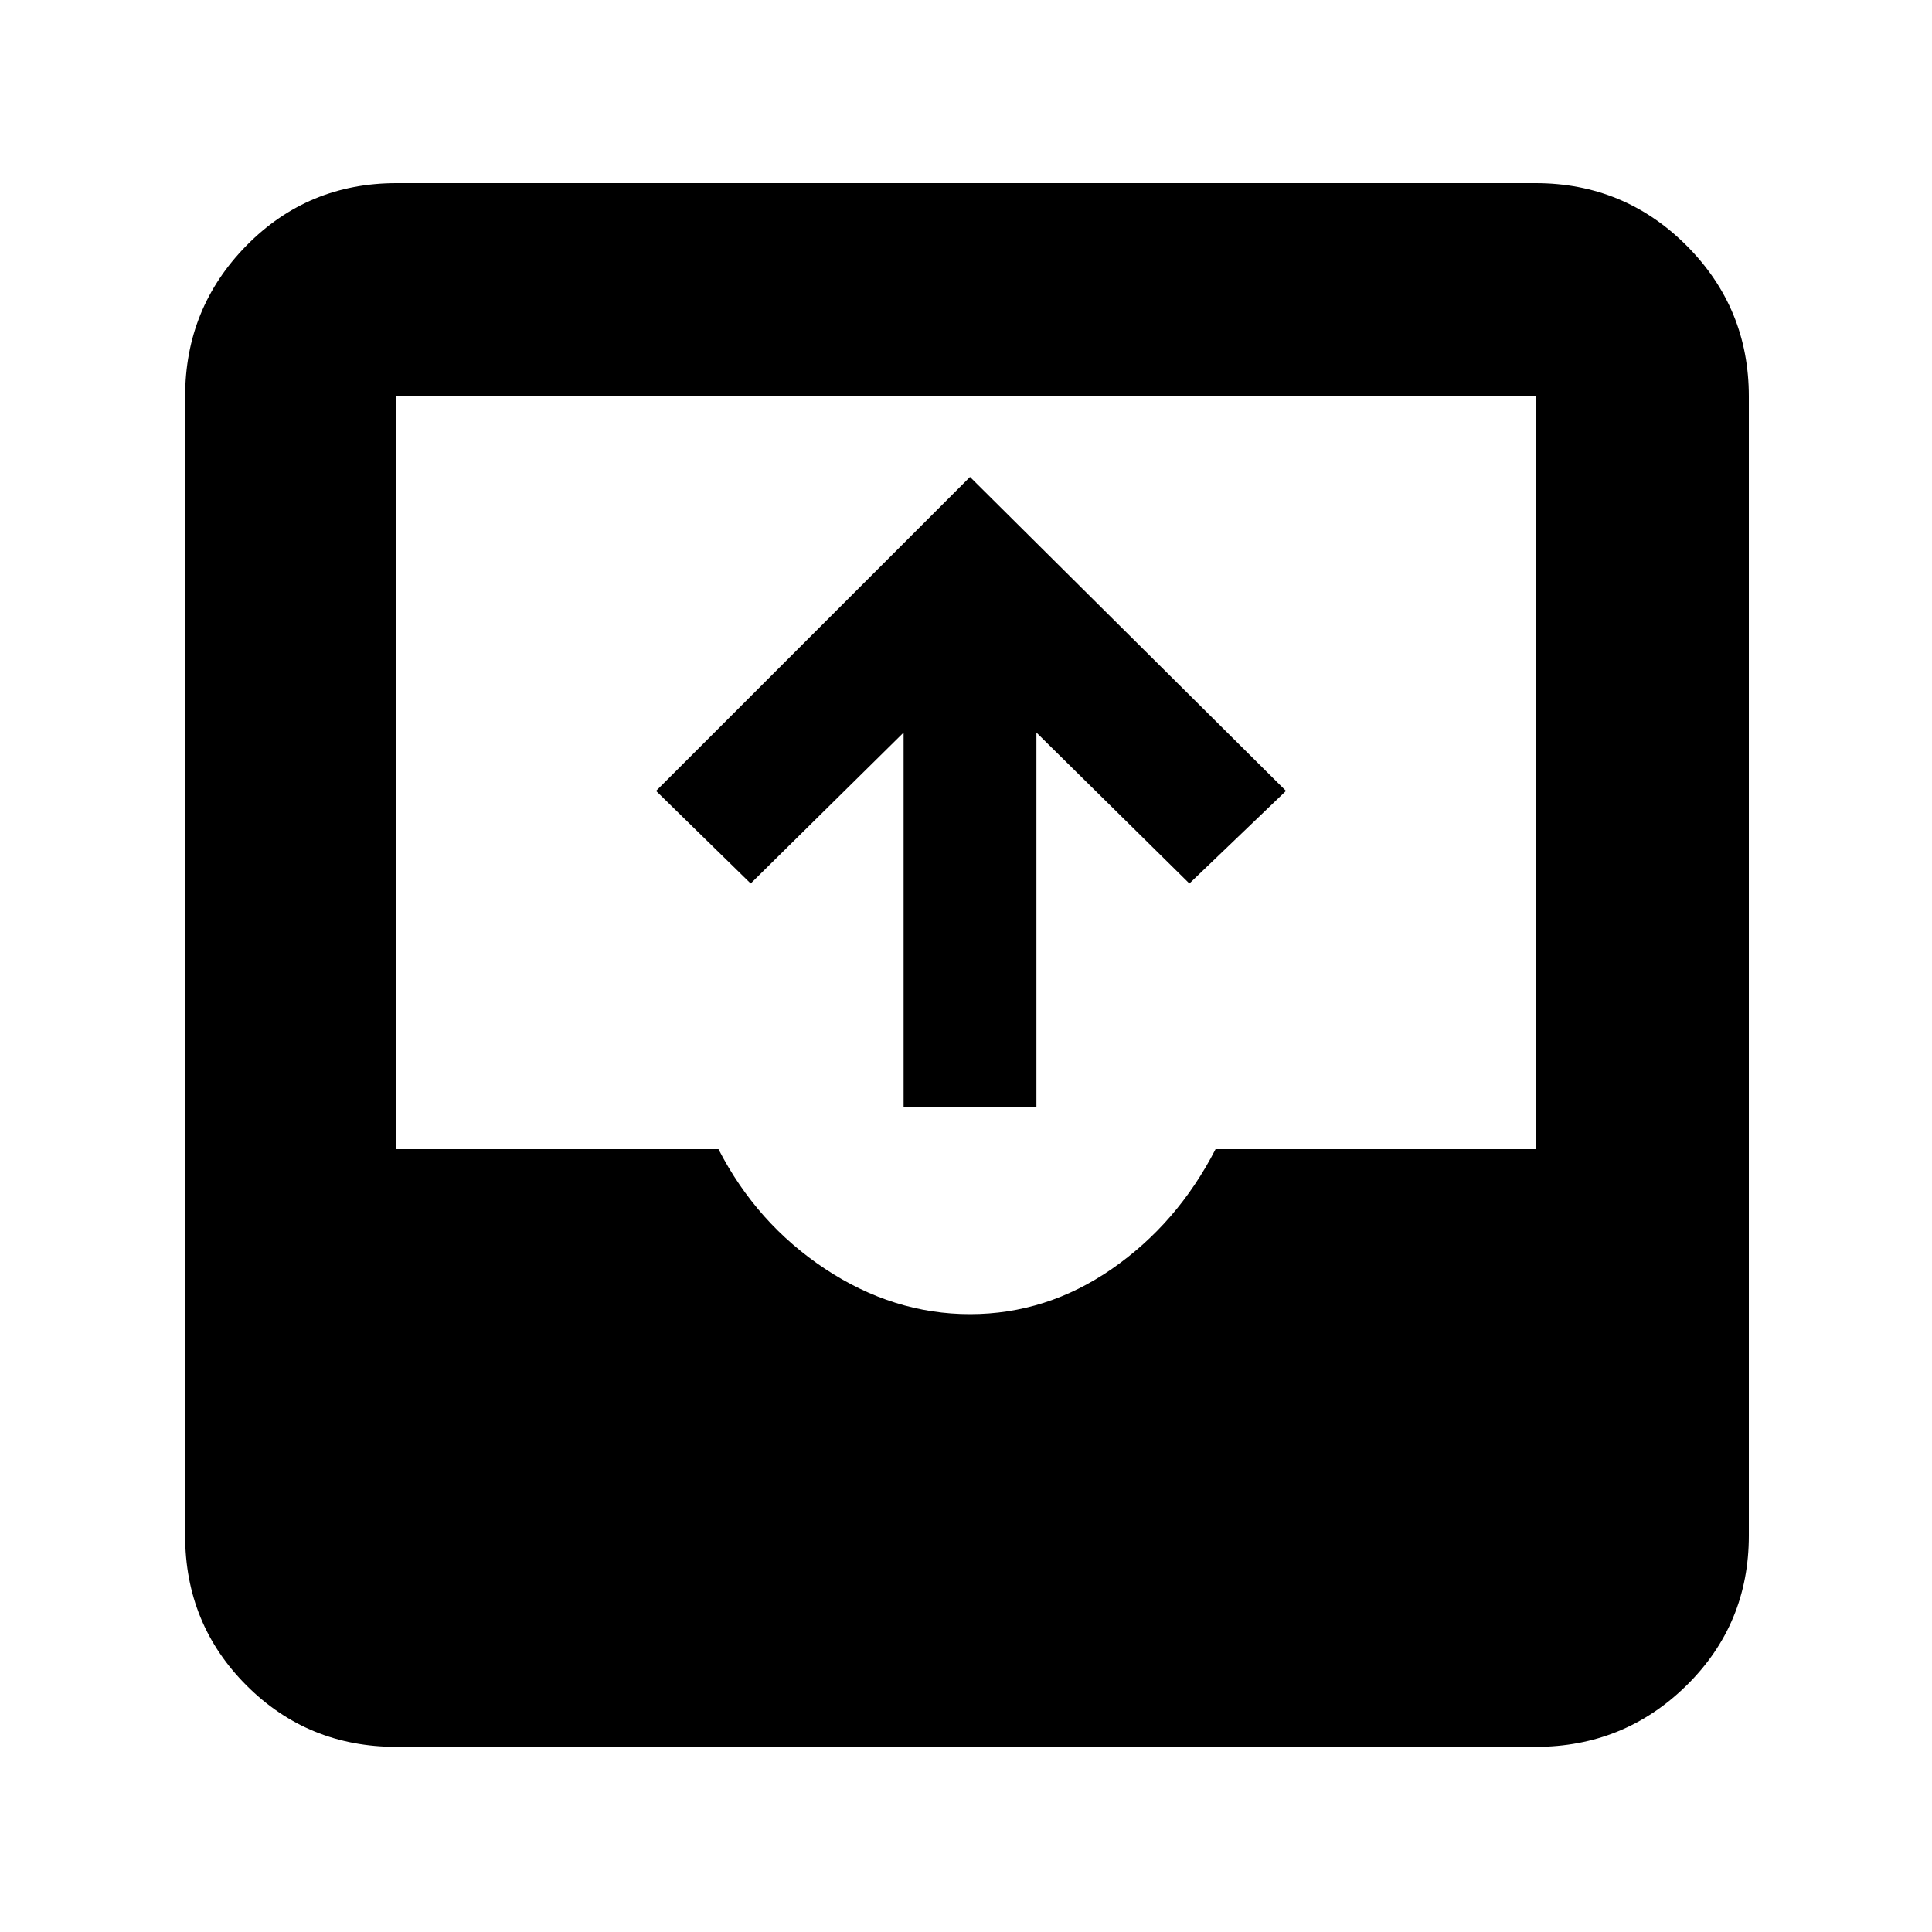 <svg xmlns="http://www.w3.org/2000/svg" height="40" width="40"><path d="M8.208 36.167q-1.833 0-3.104-1.271-1.271-1.271-1.271-3.104V8.208q0-1.833 1.271-3.125 1.271-1.291 3.104-1.291h23.584q1.833 0 3.125 1.291 1.291 1.292 1.291 3.125v23.584q0 1.833-1.291 3.104-1.292 1.271-3.125 1.271Zm0-12.375h6.667q.792 1.541 2.208 2.479 1.417.937 3 .937 1.584 0 2.938-.937 1.354-.938 2.146-2.479h6.625V8.208H8.208Zm10.5-.875v-7.75l-3.166 3.125-1.959-1.917 6.5-6.5 6.542 6.5-2 1.917-3.167-3.125v7.75Z"/></svg>